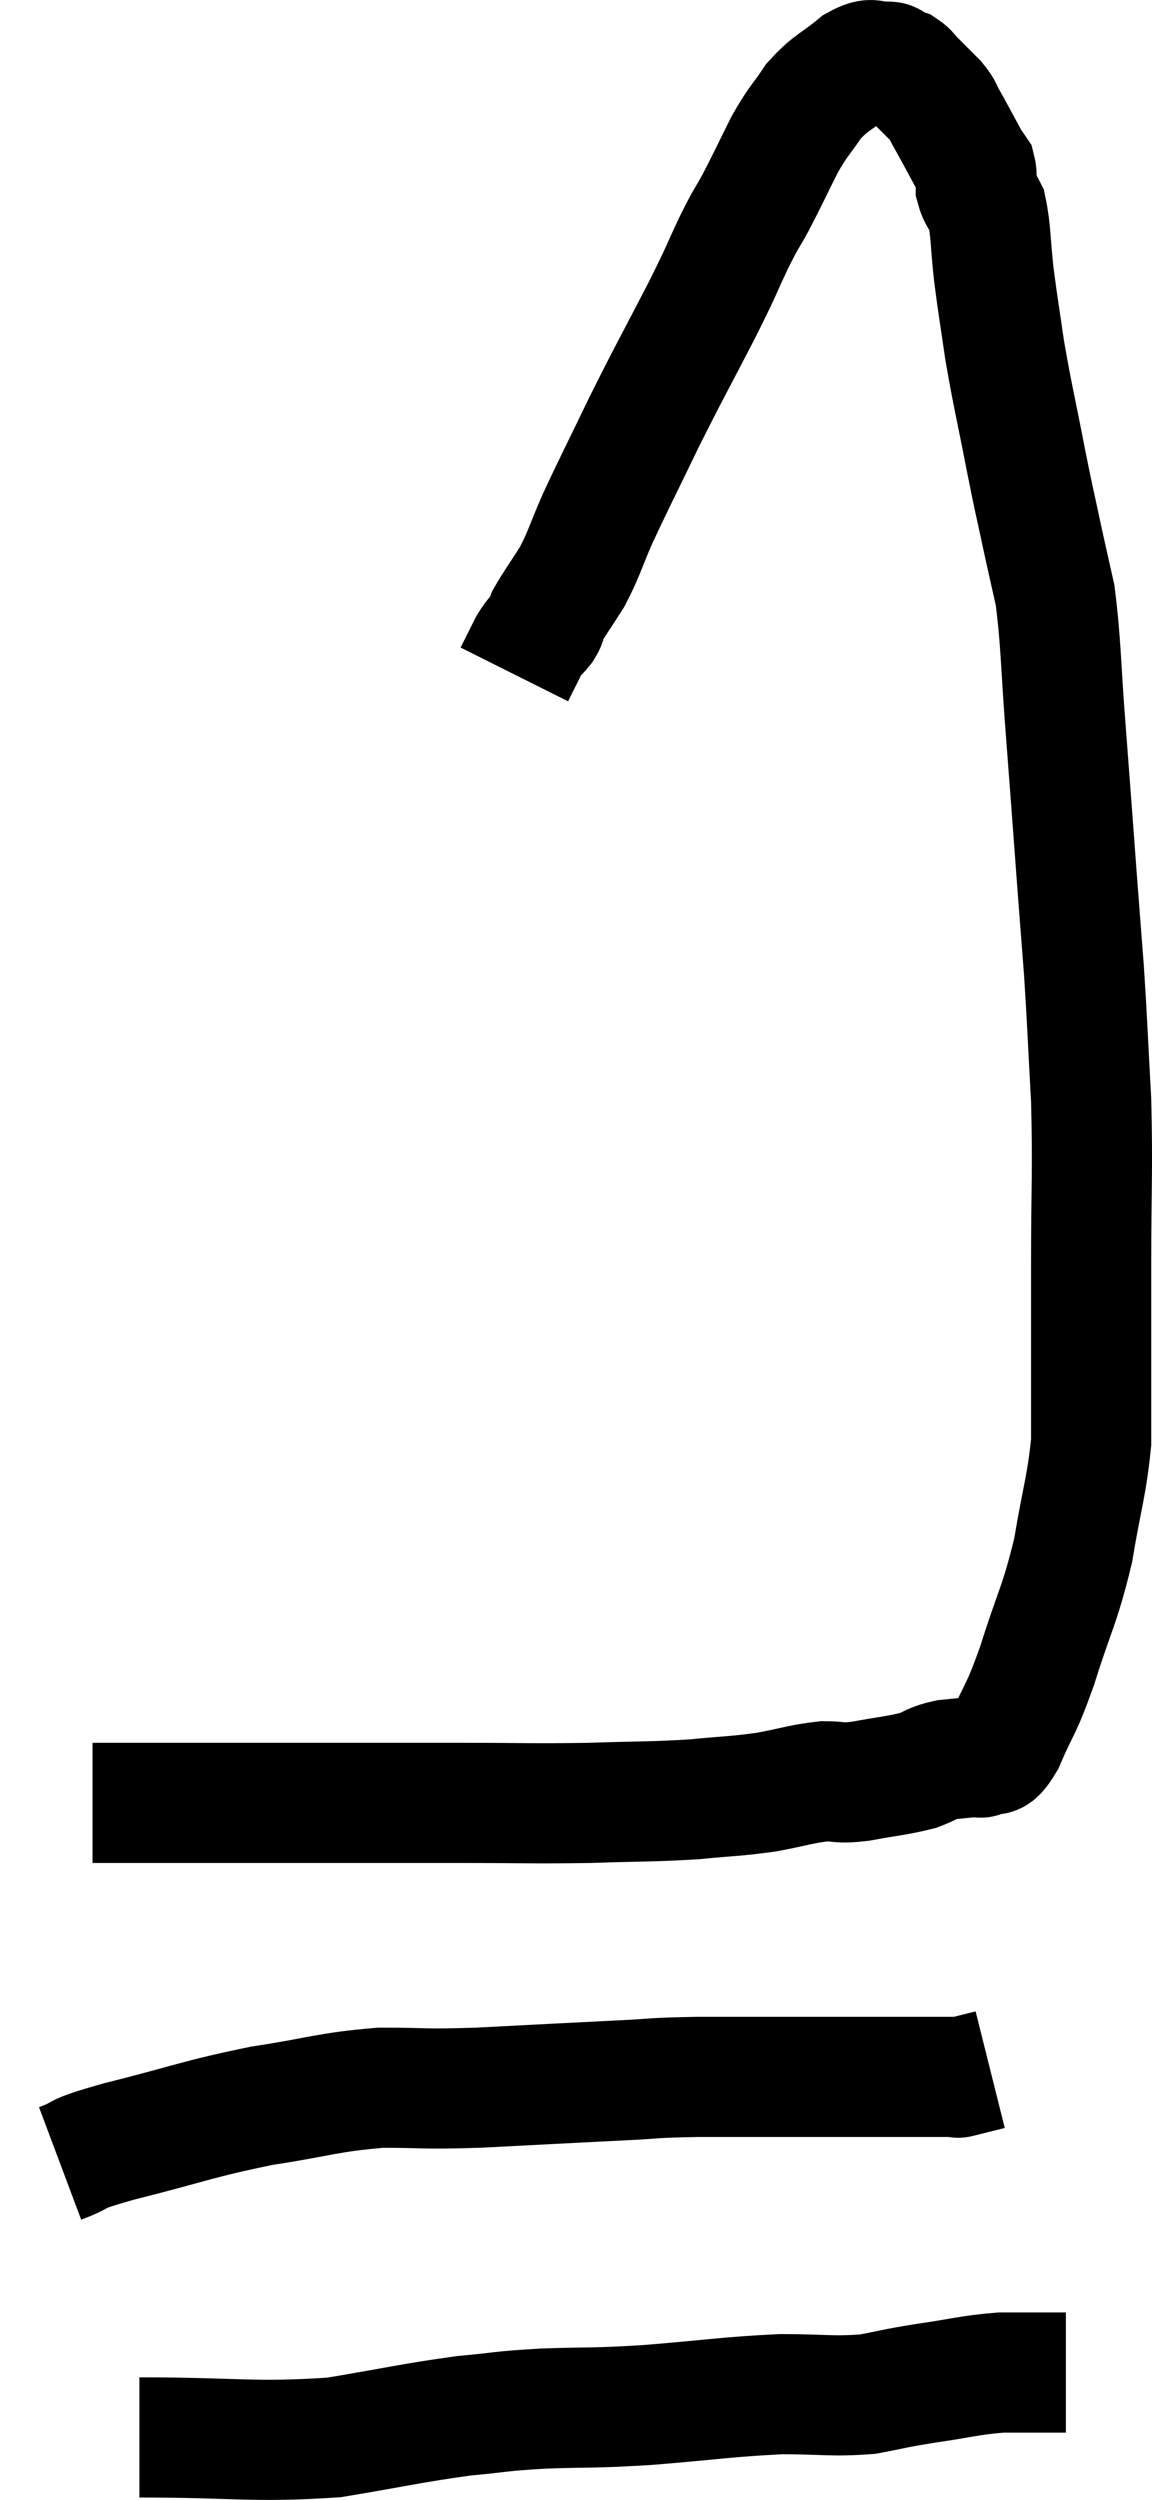 <svg xmlns="http://www.w3.org/2000/svg" viewBox="13.52 4.616 19.173 41.604" width="19.173" height="41.604"><path d="M 15.06 34.62 C 16.89 34.62, 17.19 34.62, 18.72 34.62 C 19.95 34.62, 20.025 34.62, 21.18 34.62 C 22.26 34.62, 22.365 34.635, 23.34 34.62 C 24.21 34.59, 24.345 34.605, 25.08 34.56 C 25.68 34.5, 25.74 34.515, 26.28 34.44 C 26.76 34.35, 26.85 34.305, 27.24 34.26 C 27.54 34.26, 27.45 34.305, 27.84 34.26 C 28.32 34.17, 28.44 34.17, 28.8 34.08 C 29.04 33.99, 29.01 33.96, 29.28 33.9 C 29.58 33.87, 29.73 33.855, 29.88 33.84 C 29.88 33.84, 29.79 33.9, 29.88 33.84 C 30.06 33.72, 30.015 33.975, 30.24 33.6 C 30.51 32.97, 30.495 33.135, 30.78 32.34 C 31.08 31.38, 31.155 31.35, 31.38 30.42 C 31.53 29.52, 31.605 29.355, 31.68 28.62 C 31.68 28.05, 31.68 28.215, 31.68 27.48 C 31.68 26.58, 31.68 26.82, 31.68 25.68 C 31.68 24.3, 31.71 24.15, 31.68 22.92 C 31.62 21.84, 31.62 21.69, 31.56 20.76 C 31.5 19.98, 31.515 20.19, 31.44 19.2 C 31.35 18, 31.35 17.97, 31.26 16.8 C 31.17 15.66, 31.185 15.36, 31.08 14.52 C 30.96 13.98, 30.96 13.995, 30.84 13.44 C 30.72 12.87, 30.75 13.05, 30.6 12.3 C 30.42 11.37, 30.375 11.22, 30.24 10.44 C 30.15 9.81, 30.135 9.765, 30.06 9.18 C 30 8.64, 30.015 8.46, 29.94 8.1 C 29.85 7.92, 29.805 7.905, 29.76 7.74 C 29.76 7.59, 29.79 7.56, 29.76 7.44 C 29.7 7.35, 29.76 7.47, 29.64 7.26 C 29.46 6.93, 29.415 6.84, 29.28 6.6 C 29.19 6.45, 29.235 6.465, 29.1 6.3 C 28.92 6.12, 28.875 6.075, 28.74 5.94 C 28.65 5.85, 28.65 5.82, 28.56 5.76 C 28.47 5.73, 28.455 5.73, 28.38 5.7 C 28.32 5.67, 28.41 5.64, 28.26 5.64 C 28.02 5.67, 28.08 5.535, 27.78 5.7 C 27.42 6, 27.36 5.97, 27.06 6.3 C 26.82 6.66, 26.82 6.6, 26.58 7.02 C 26.34 7.5, 26.31 7.575, 26.1 7.98 C 25.92 8.31, 25.965 8.19, 25.74 8.64 C 25.47 9.21, 25.575 9.03, 25.2 9.78 C 24.72 10.71, 24.675 10.77, 24.24 11.64 C 23.85 12.45, 23.76 12.615, 23.46 13.26 C 23.25 13.74, 23.25 13.815, 23.04 14.22 C 22.83 14.55, 22.74 14.67, 22.62 14.88 C 22.59 14.97, 22.635 14.94, 22.56 15.06 C 22.44 15.21, 22.44 15.165, 22.32 15.36 C 22.2 15.6, 22.14 15.72, 22.08 15.84 L 22.08 15.84" fill="none" stroke="black" stroke-width="2"></path><path d="M 14.52 40.62 C 15 40.44, 14.64 40.5, 15.48 40.26 C 16.68 39.96, 16.785 39.885, 17.88 39.66 C 18.87 39.51, 18.96 39.435, 19.86 39.36 C 20.67 39.36, 20.49 39.39, 21.48 39.36 C 22.65 39.3, 22.905 39.285, 23.82 39.24 C 24.48 39.21, 24.285 39.195, 25.14 39.18 C 26.19 39.18, 26.295 39.18, 27.24 39.18 C 28.08 39.18, 28.35 39.18, 28.92 39.18 C 29.22 39.18, 29.37 39.18, 29.52 39.18 C 29.52 39.18, 29.4 39.21, 29.52 39.18 L 30 39.06" fill="none" stroke="black" stroke-width="2"></path><path d="M 15.84 45.18 C 17.46 45.18, 17.73 45.27, 19.08 45.18 C 20.16 45, 20.37 44.94, 21.24 44.82 C 21.9 44.76, 21.795 44.745, 22.56 44.7 C 23.43 44.67, 23.31 44.7, 24.3 44.64 C 25.41 44.55, 25.605 44.505, 26.52 44.46 C 27.24 44.46, 27.36 44.505, 27.96 44.46 C 28.44 44.37, 28.365 44.37, 28.92 44.28 C 29.55 44.19, 29.64 44.145, 30.18 44.1 C 30.63 44.1, 30.81 44.1, 31.08 44.1 L 31.26 44.1" fill="none" stroke="black" stroke-width="2"></path></svg>